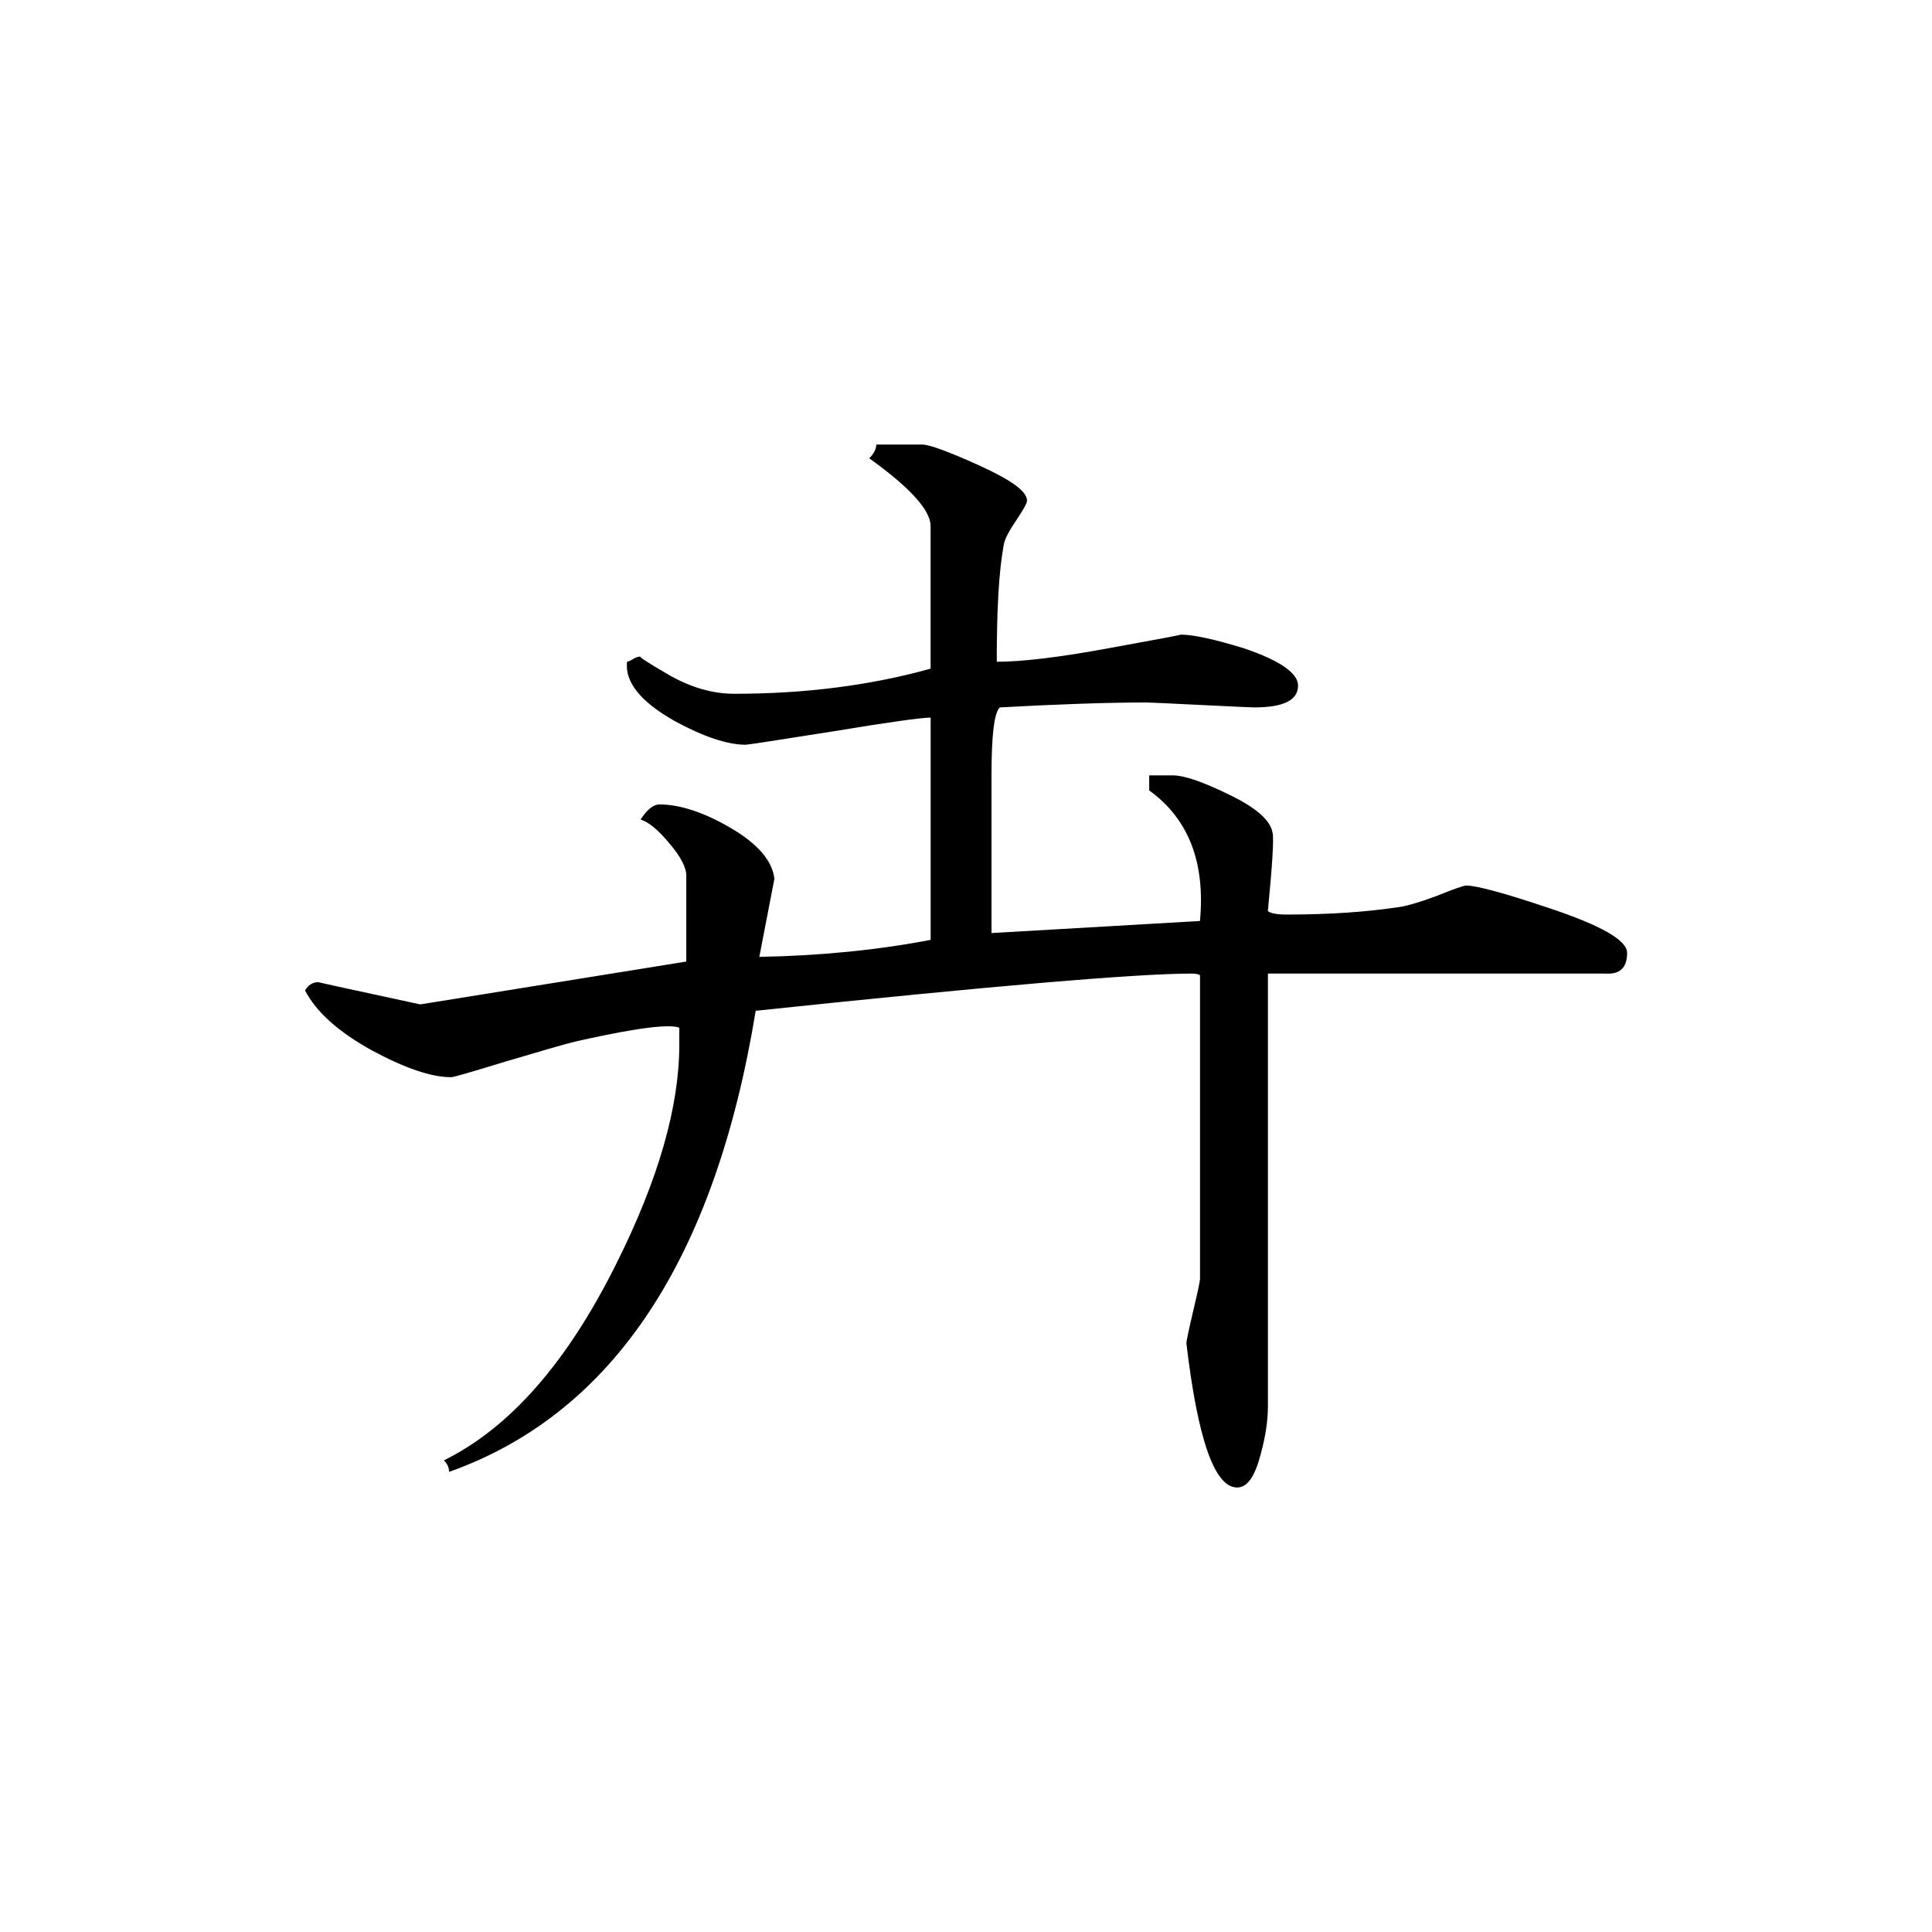 <svg height="40" viewBox="0 0 40 40" width="40" xmlns="http://www.w3.org/2000/svg"><path d="m33.688 19.723c0 .32-.152.453-.453.434h-6.984v8.953c0 .309-.051.629-.145.98-.121.473-.277.707-.492.707-.469 0-.816-1-1.051-2.984 0-.051.047-.27.141-.672.094-.391.141-.621.141-.66v-6.289c-.027-.02-.082-.035-.176-.035-1.125 0-4.125.254-9.023.77-.844 5.152-2.957 8.34-6.348 9.547 0-.086-.035-.172-.109-.238 1.371-.676 2.559-2.035 3.574-4.078.875-1.75 1.301-3.254 1.301-4.527v-.348c-.02-.02-.098-.035-.238-.035-.355 0-.992.109-1.914.316-.273.066-.766.215-1.457.418-.691.211-1.062.32-1.113.32-.422 0-.969-.191-1.656-.562-.68-.379-1.137-.785-1.371-1.234.066-.113.16-.172.277-.172-.023 0 .676.152 2.109.461l5.508-.887v-1.785c0-.156-.113-.387-.352-.664-.234-.285-.434-.441-.594-.492.141-.215.27-.312.391-.312.41 0 .91.156 1.469.484.562.328.867.68.91 1.055l-.312 1.617c1.262-.023 2.441-.141 3.547-.352v-4.602c-.191 0-.863.094-2.02.285-1.164.184-1.762.277-1.809.277-.375 0-.871-.164-1.473-.492-.703-.398-1.031-.805-.984-1.227.02 0 .062-.016.125-.055.055-.035.109-.051.156-.051-.047 0 .156.129.598.387.449.254.895.383 1.344.383 1.457 0 2.812-.172 4.062-.52v-2.953c0-.328-.426-.797-1.27-1.402.094-.094.145-.191.145-.285h.953c.145 0 .543.145 1.191.438.656.301.977.531.977.723 0 .055-.074.184-.219.402-.152.223-.242.391-.262.512-.105.562-.145 1.367-.145 2.422.516 0 1.289-.09 2.32-.281 1.039-.188 1.531-.281 1.484-.281.262 0 .699.094 1.305.281.758.254 1.129.52 1.129.773 0 .309-.309.453-.91.453-.055 0-.422-.016-1.117-.051-.691-.035-1.062-.051-1.109-.051-.801 0-1.812.035-3.039.102-.117.109-.172.574-.172 1.406v3.266l4.316-.25c.113-1.211-.234-2.113-1.051-2.703v-.312h.488c.234 0 .625.133 1.172.402.559.27.855.531.895.793.027.117-.004.648-.098 1.613.043.043.172.074.387.074.891 0 1.648-.055 2.281-.148.18-.02.461-.102.828-.238.352-.145.566-.215.609-.215.211 0 .781.152 1.723.469 1.066.355 1.609.664 1.609.922zm0 0"/></svg>
